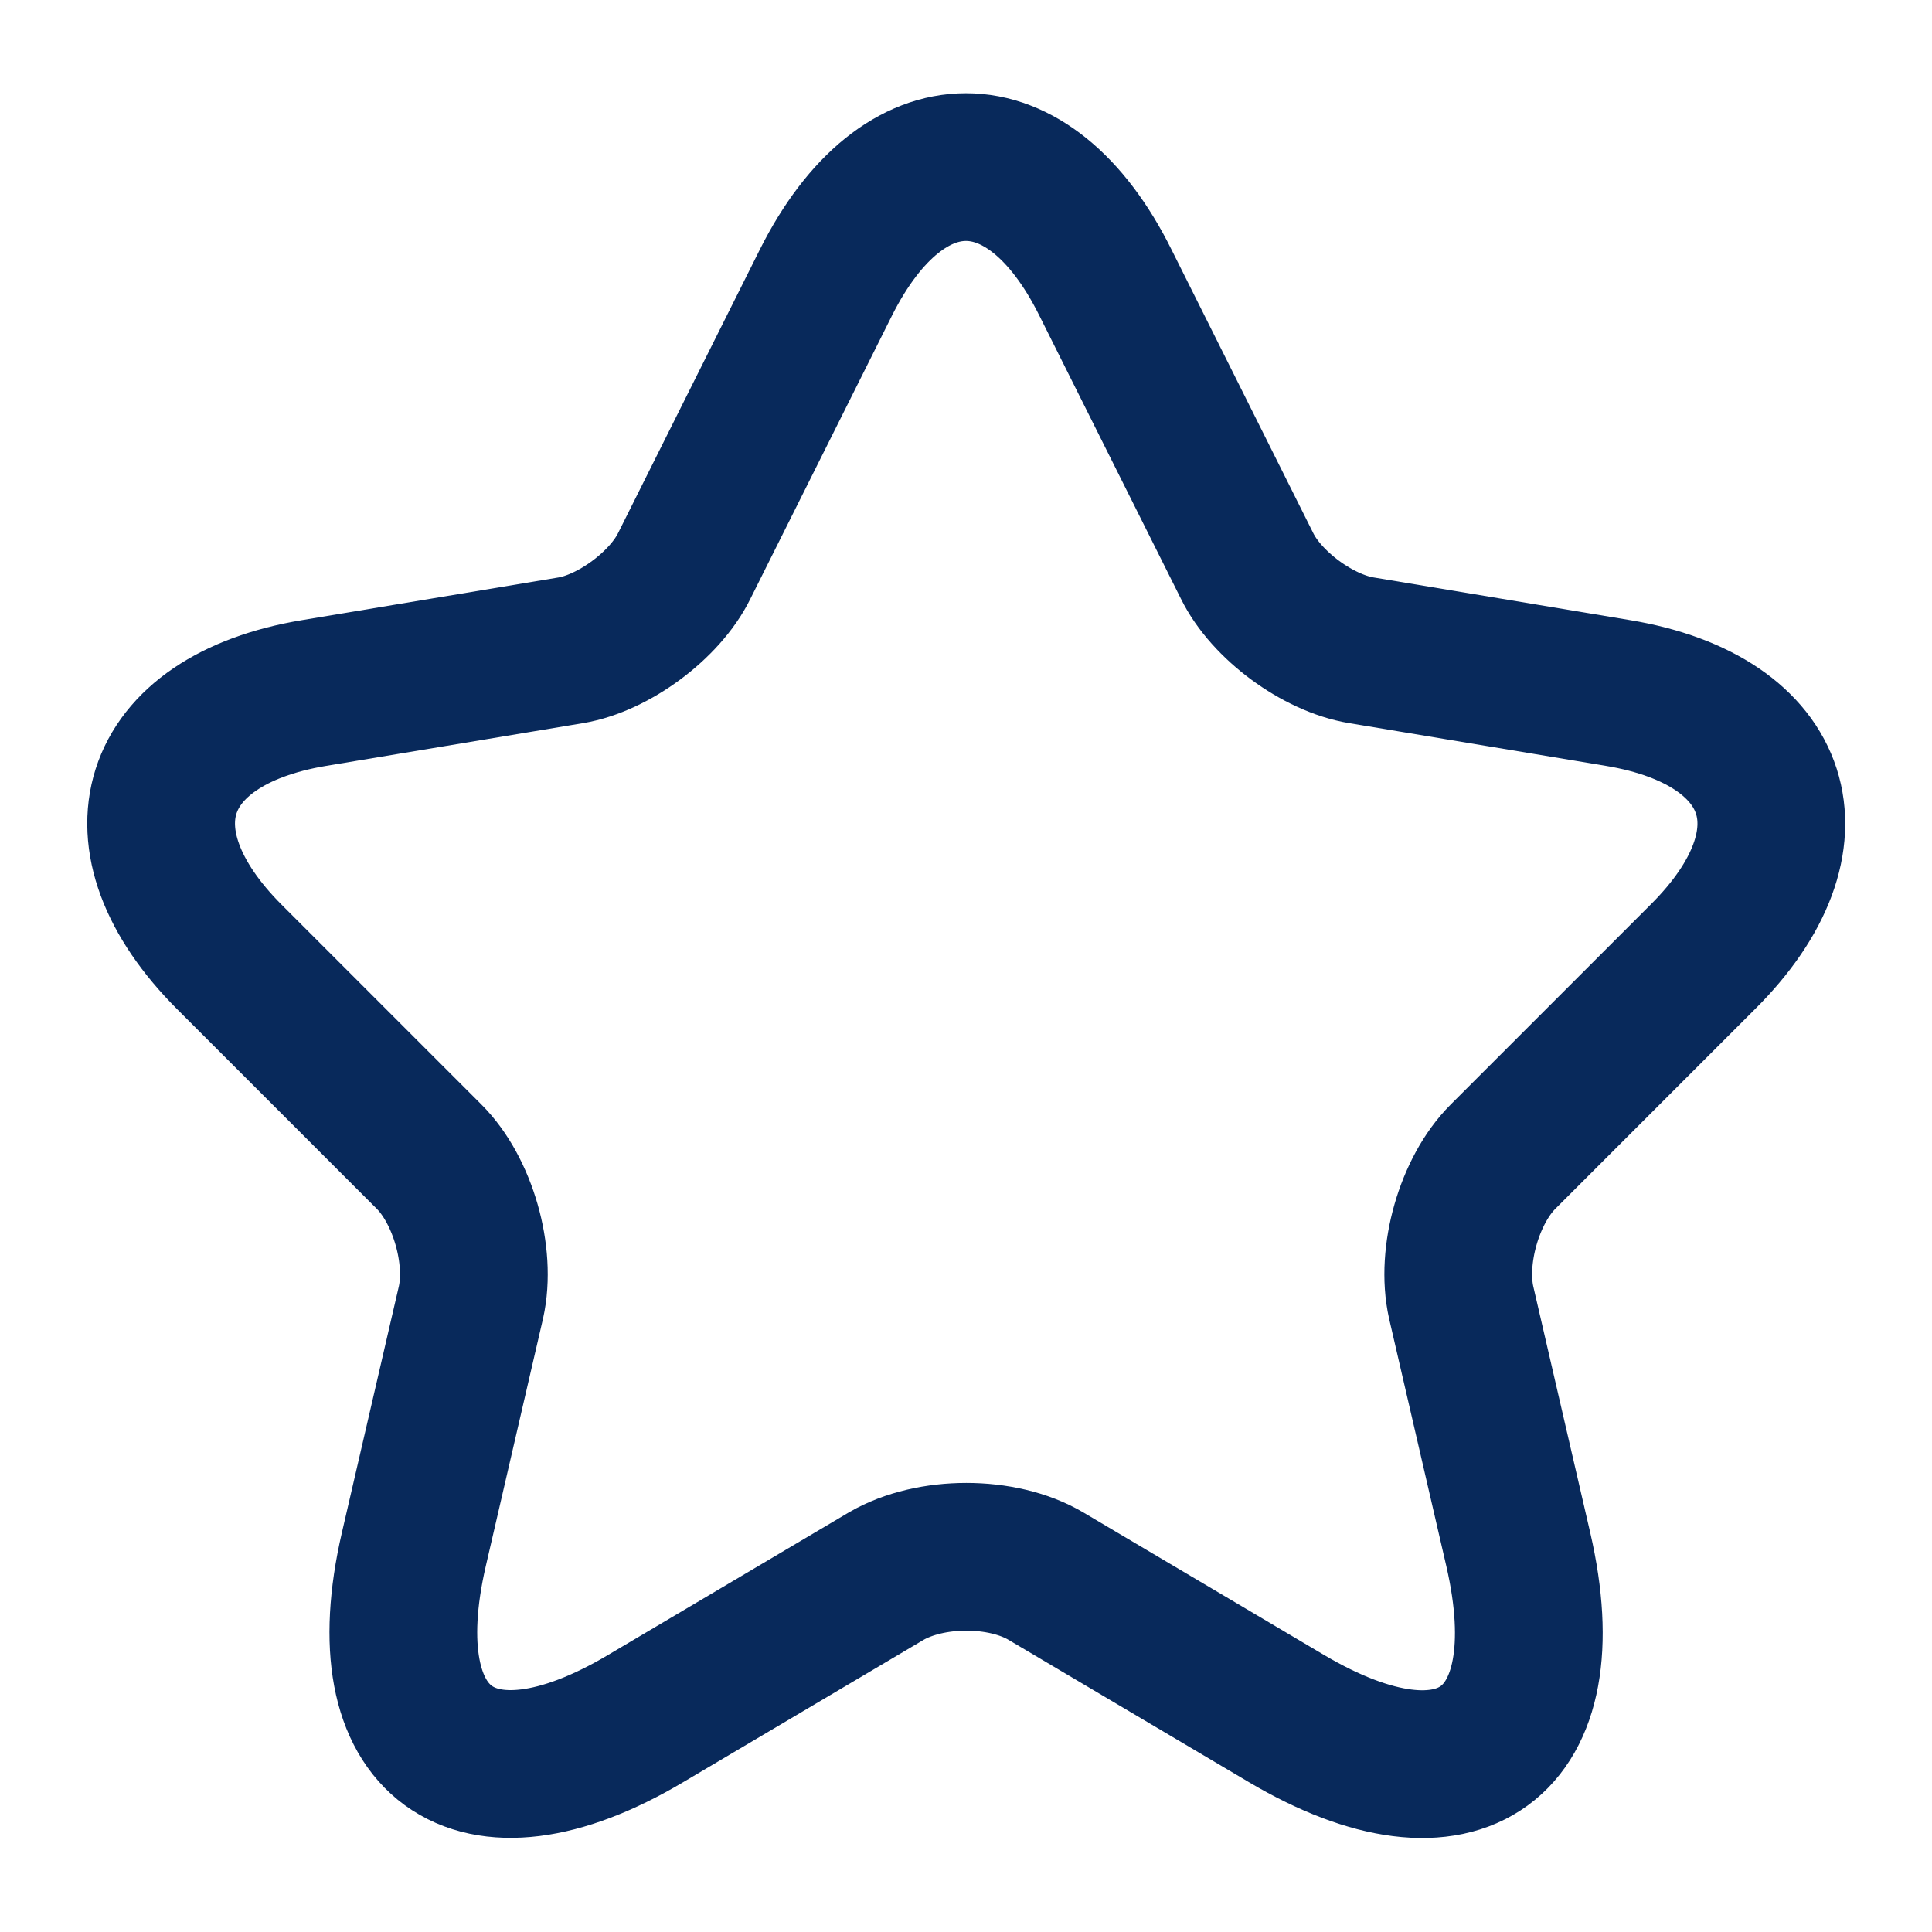 <svg width="17" height="17" viewBox="0 0 17 17" fill="none" xmlns="http://www.w3.org/2000/svg">
<path d="M9.726 2.485L10.973 4.979C11.143 5.326 11.596 5.659 11.979 5.722L14.238 6.098C15.683 6.339 16.023 7.387 14.982 8.421L13.225 10.178C12.928 10.475 12.765 11.049 12.857 11.46L13.36 13.635C13.756 15.356 12.843 16.022 11.32 15.122L9.202 13.868C8.819 13.642 8.189 13.642 7.799 13.868L5.681 15.122C4.166 16.022 3.245 15.349 3.641 13.635L4.144 11.46C4.236 11.049 4.073 10.475 3.776 10.178L2.019 8.421C0.985 7.387 1.318 6.339 2.763 6.098L5.023 5.722C5.398 5.659 5.851 5.326 6.021 4.979L7.268 2.485C7.948 1.132 9.053 1.132 9.726 2.485Z" stroke="#08295B" stroke-width="1.3" stroke-linecap="round" stroke-linejoin="round"/>
</svg>
